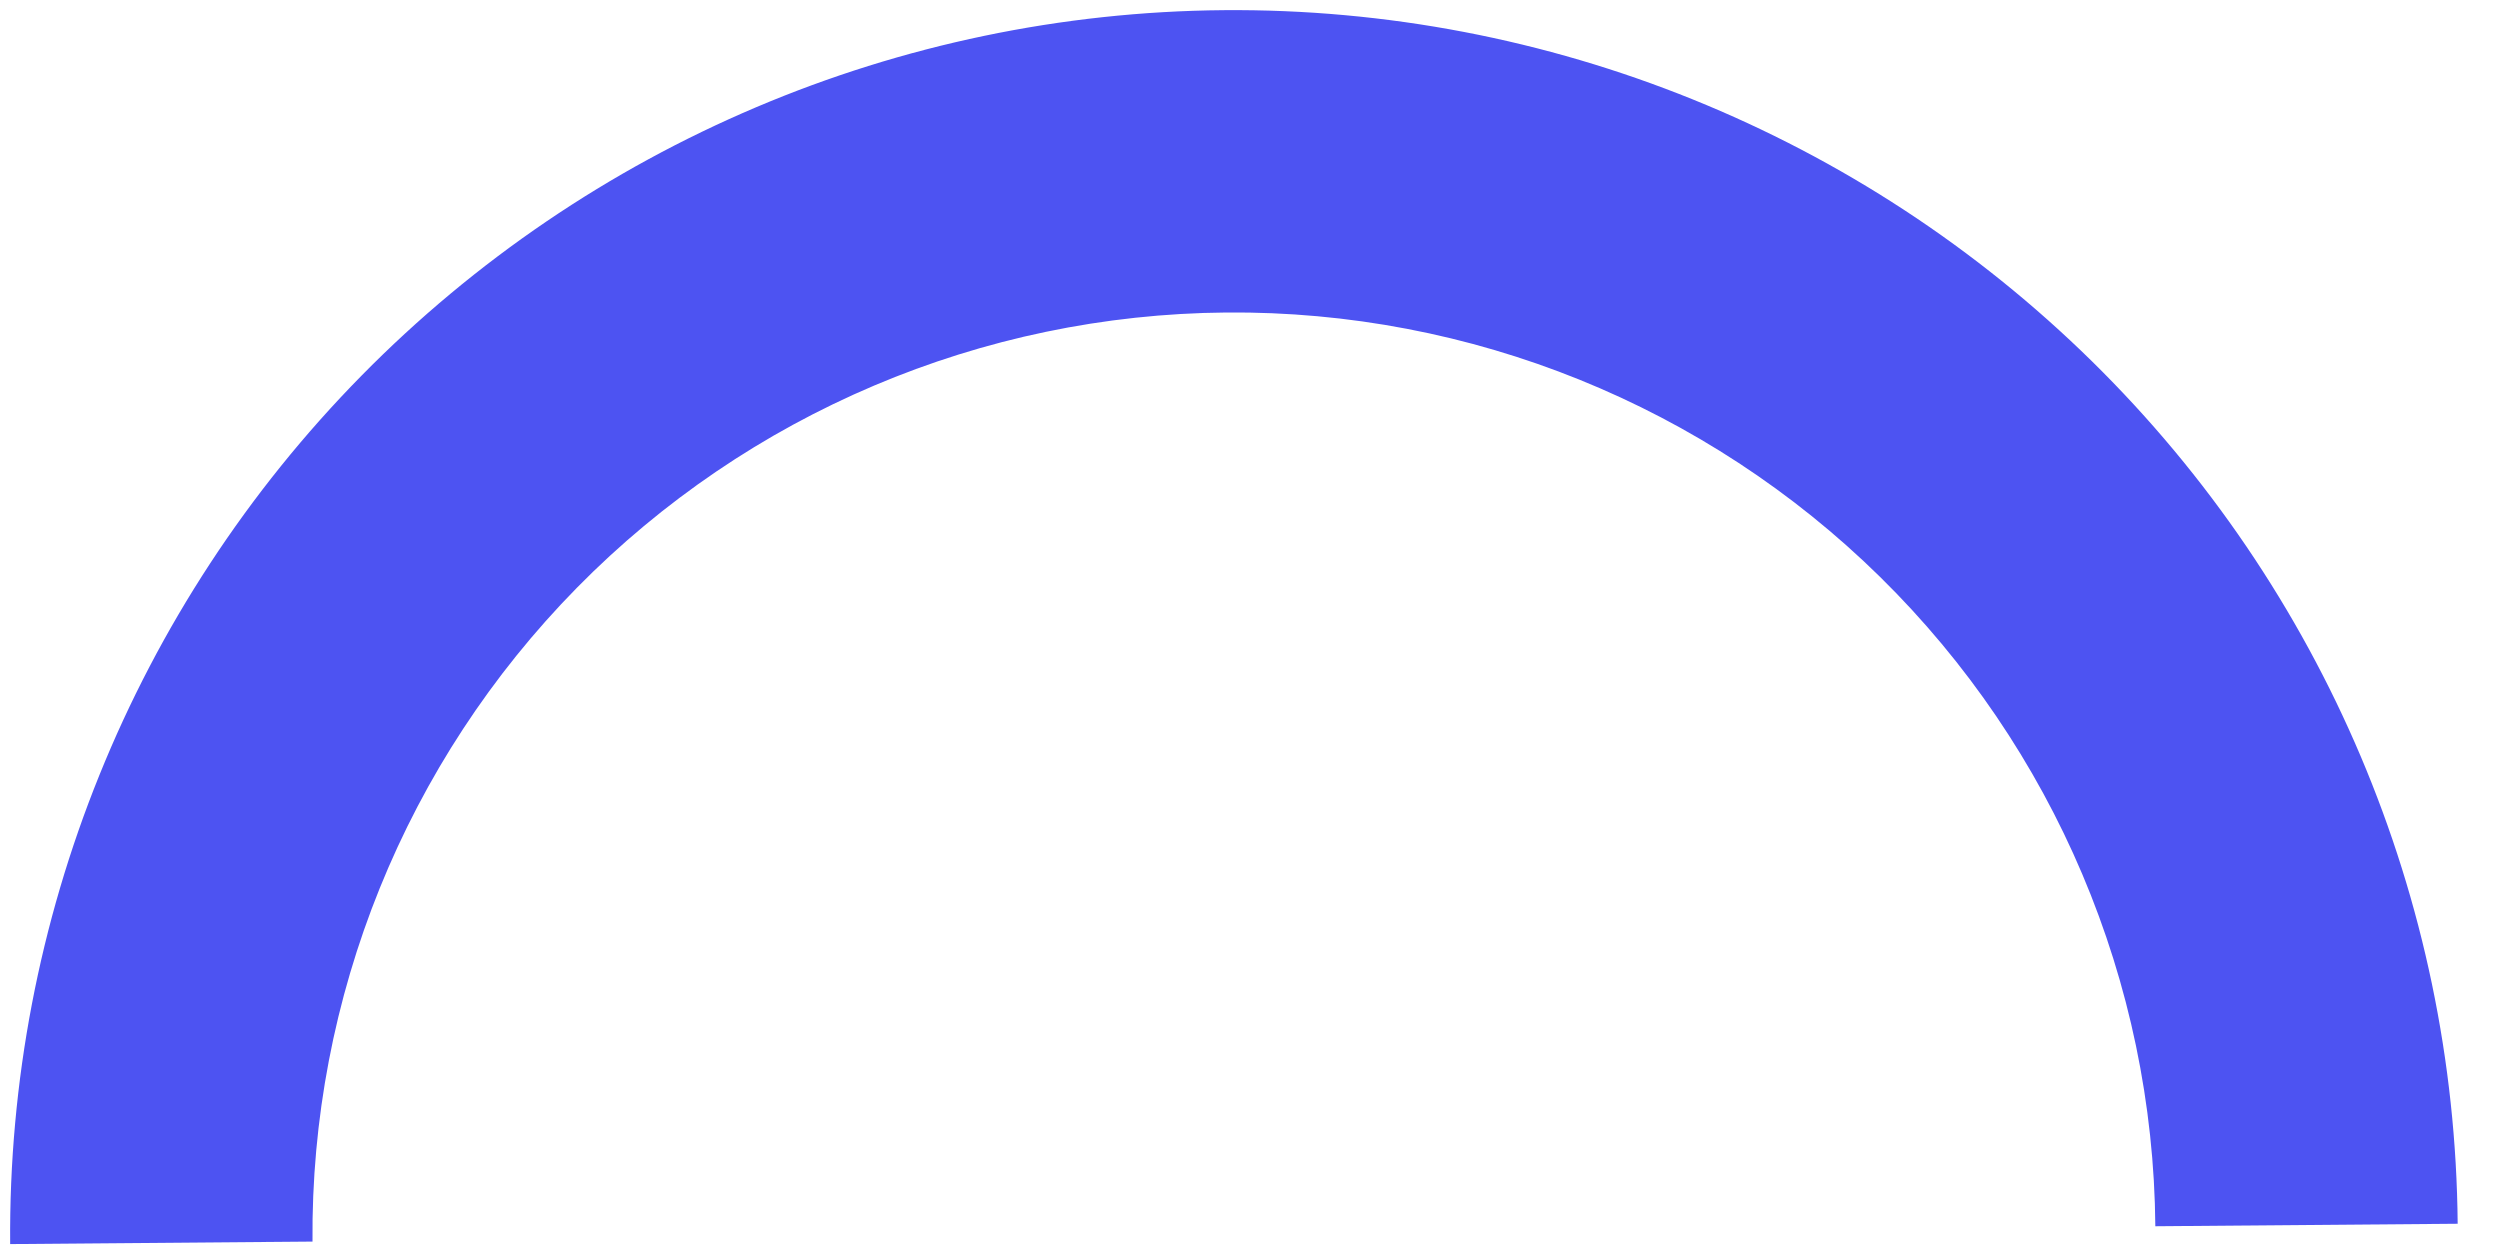 <svg width="30" height="15" viewBox="0 0 30 15" fill="none" xmlns="http://www.w3.org/2000/svg">
<path d="M0.122 14.929C0.09 11.034 1.606 7.286 4.337 4.509C7.068 1.733 10.79 0.154 14.685 0.122C18.58 0.09 22.328 1.606 25.105 4.337C27.882 7.068 29.46 10.79 29.492 14.685L25.864 14.715C25.84 11.783 24.652 8.98 22.561 6.923C20.47 4.867 17.648 3.725 14.715 3.75C11.783 3.774 8.98 4.962 6.923 7.053C4.867 9.144 3.725 11.966 3.75 14.899L0.122 14.929Z" fill="#4D53F2"/>
</svg>
